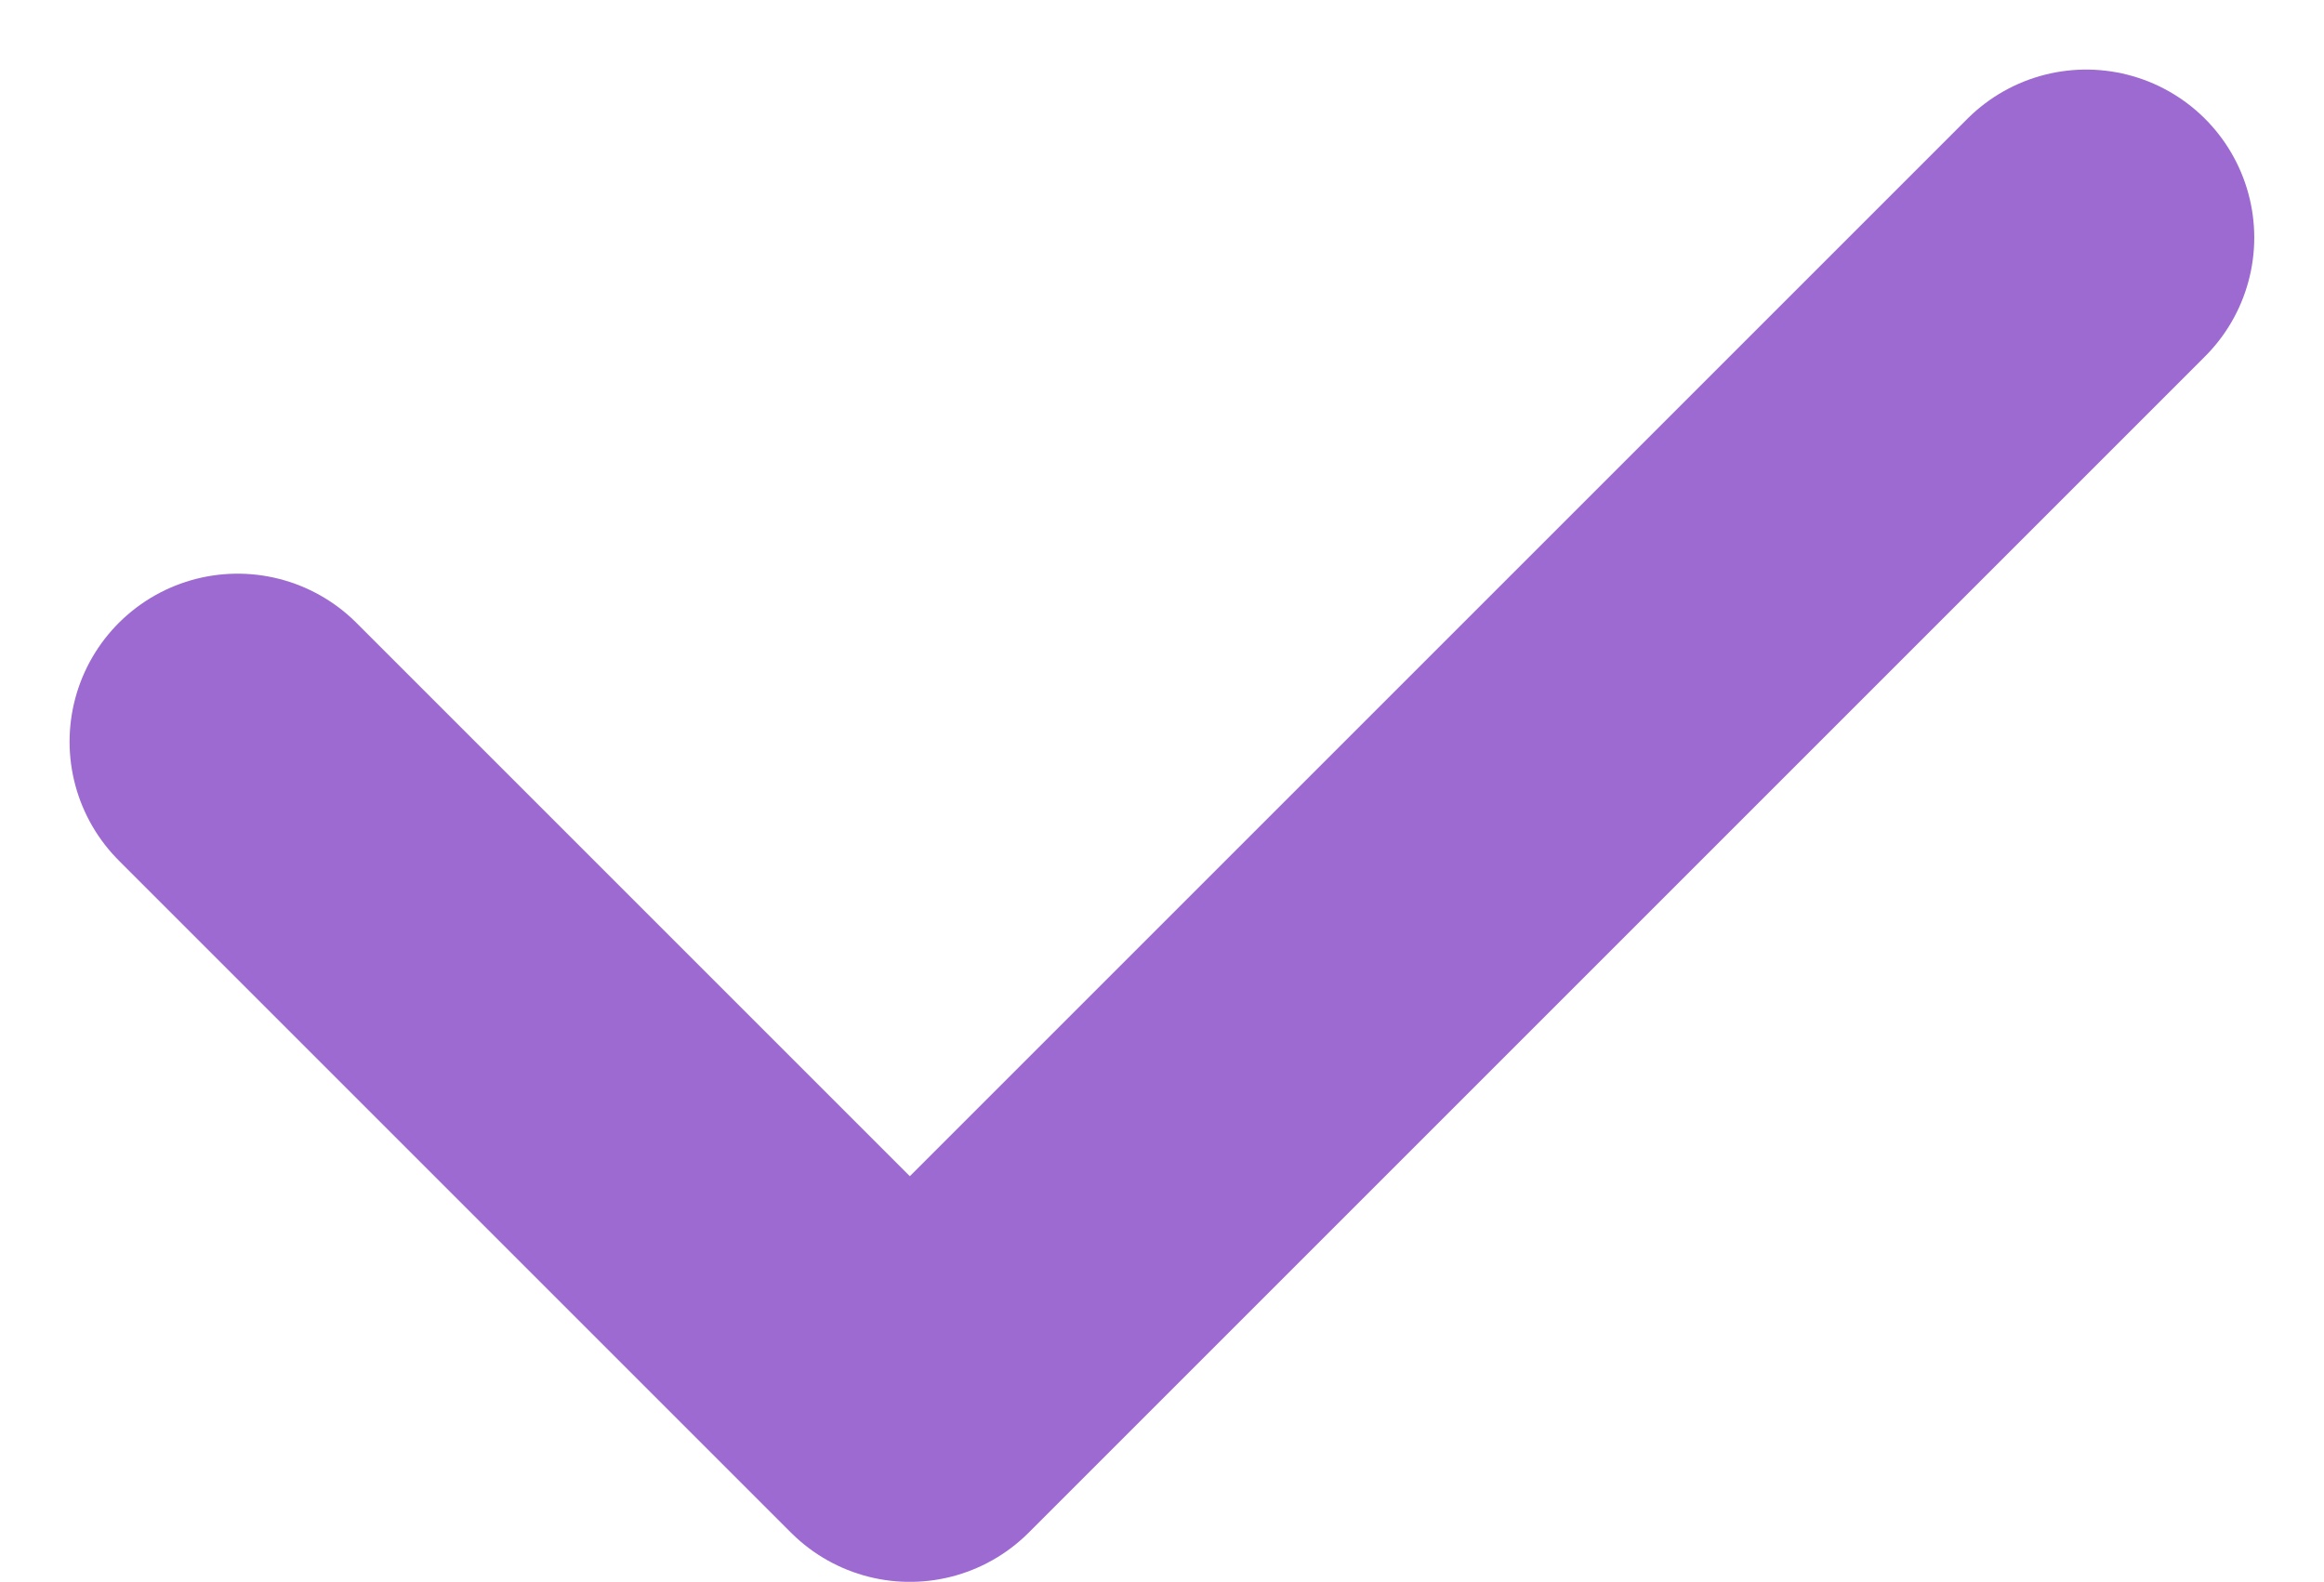<svg xmlns="http://www.w3.org/2000/svg" width="13.829" height="9.414" viewBox="0 0 13.829 9.414">
  <path id="Icon" d="M1075,2343l4,4,7-7" transform="translate(-1073.586 -2338.586)" fill="none" stroke="#9d6ad1" stroke-linecap="round" stroke-linejoin="round" stroke-width="2"/>
</svg>